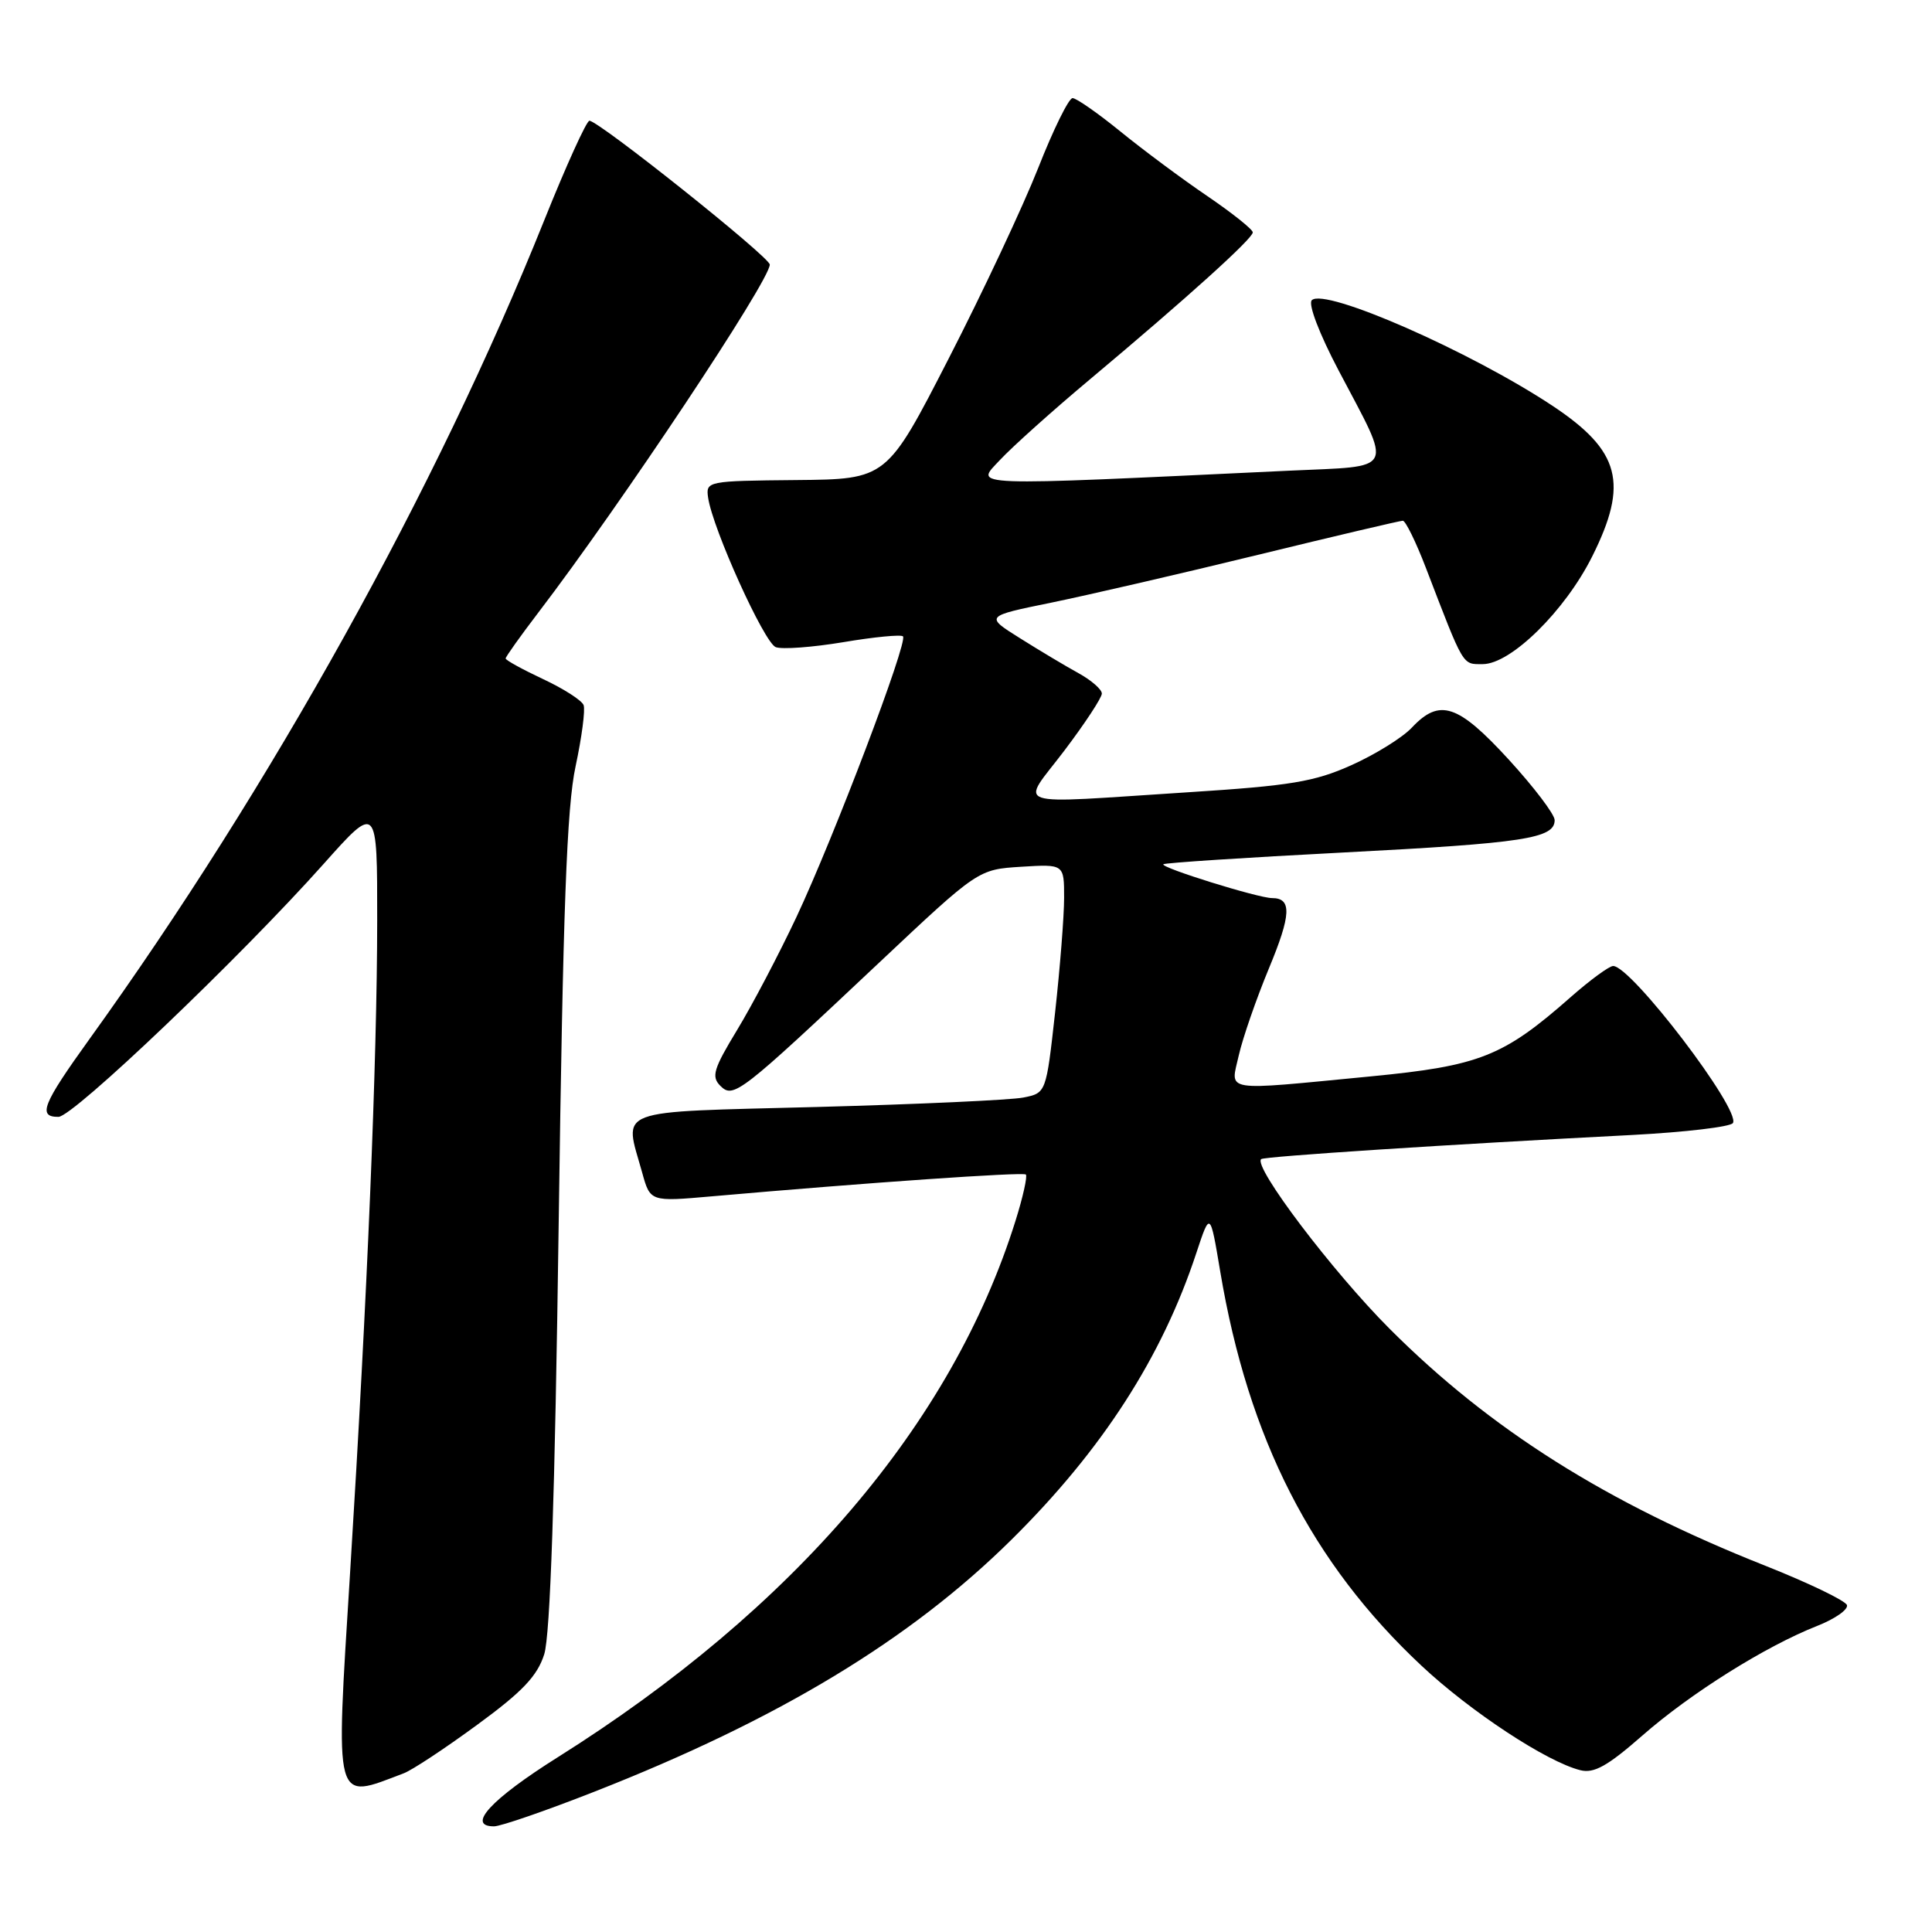 <?xml version="1.0" encoding="UTF-8" standalone="no"?>
<!DOCTYPE svg PUBLIC "-//W3C//DTD SVG 1.1//EN" "http://www.w3.org/Graphics/SVG/1.1/DTD/svg11.dtd" >
<svg xmlns="http://www.w3.org/2000/svg" xmlns:xlink="http://www.w3.org/1999/xlink" version="1.1" viewBox="0 0 256 256">
 <g >
 <path fill="currentColor"
d=" M 78.78 237.40 C 103.15 227.84 120.62 217.28 134.04 204.00 C 146.06 192.11 153.98 179.82 158.53 166.00 C 160.35 160.50 160.35 160.50 161.69 168.50 C 165.41 190.65 173.83 207.13 188.37 220.73 C 194.88 226.82 204.95 233.45 209.40 234.56 C 211.21 235.02 213.01 234.01 217.61 229.98 C 223.99 224.38 233.95 218.13 240.79 215.44 C 243.15 214.51 244.92 213.27 244.73 212.68 C 244.53 212.10 239.68 209.76 233.94 207.48 C 212.89 199.15 197.46 189.41 184.14 176.08 C 176.56 168.49 166.03 154.58 167.11 153.59 C 167.50 153.23 192.13 151.63 216.28 150.39 C 223.30 150.02 229.31 149.31 229.62 148.81 C 230.70 147.07 216.16 128.00 213.75 128.00 C 213.23 128.00 210.71 129.85 208.15 132.10 C 199.19 140.00 196.08 141.23 181.60 142.63 C 161.67 144.55 163.04 144.77 164.15 139.82 C 164.67 137.53 166.46 132.37 168.12 128.36 C 171.10 121.20 171.20 119.00 168.55 119.00 C 166.73 119.00 153.72 114.95 154.15 114.52 C 154.34 114.33 165.07 113.63 178.00 112.96 C 201.97 111.72 206.00 111.10 206.00 108.67 C 206.00 107.91 203.26 104.30 199.91 100.64 C 193.18 93.30 190.76 92.50 187.09 96.40 C 185.86 97.72 182.25 99.96 179.09 101.38 C 174.17 103.59 171.03 104.11 157.42 104.98 C 133.30 106.52 135.20 107.16 141.04 99.45 C 143.77 95.84 146.00 92.45 146.00 91.90 C 146.00 91.35 144.61 90.14 142.91 89.20 C 141.21 88.27 137.72 86.18 135.16 84.57 C 130.50 81.65 130.50 81.65 139.32 79.85 C 144.17 78.85 156.49 76.01 166.68 73.52 C 176.88 71.03 185.52 69.00 185.88 69.00 C 186.24 69.00 187.62 71.81 188.94 75.25 C 194.03 88.50 193.74 88.00 196.47 88.00 C 200.20 88.00 207.37 80.94 210.97 73.74 C 215.83 64.03 214.70 59.74 205.73 53.78 C 194.84 46.56 175.52 38.08 173.82 39.78 C 173.31 40.29 174.82 44.24 177.37 49.08 C 184.58 62.79 185.12 61.70 170.78 62.37 C 127.40 64.42 129.19 64.49 132.50 60.95 C 134.15 59.18 139.55 54.34 144.50 50.20 C 157.22 39.54 166.00 31.62 166.00 30.79 C 166.00 30.40 163.28 28.23 159.96 25.97 C 156.64 23.72 151.47 19.87 148.47 17.43 C 145.48 15.00 142.62 13.00 142.12 13.00 C 141.62 13.00 139.57 17.16 137.57 22.25 C 135.56 27.34 130.23 38.70 125.71 47.50 C 117.50 63.50 117.50 63.50 105.50 63.61 C 93.70 63.72 93.51 63.76 93.83 65.95 C 94.44 70.09 101.26 85.16 102.79 85.75 C 103.63 86.07 107.66 85.77 111.75 85.09 C 115.83 84.40 119.39 84.06 119.65 84.32 C 120.35 85.01 110.51 110.91 105.54 121.50 C 103.21 126.45 99.67 133.19 97.67 136.48 C 94.54 141.64 94.23 142.66 95.45 143.88 C 97.18 145.60 98.00 144.97 116.55 127.50 C 129.61 115.21 129.61 115.21 135.31 114.85 C 141.00 114.50 141.00 114.50 141.00 118.95 C 141.00 121.40 140.46 128.23 139.81 134.12 C 138.62 144.83 138.62 144.83 135.60 145.43 C 133.94 145.76 121.65 146.32 108.29 146.68 C 80.91 147.40 82.69 146.74 85.09 155.37 C 86.16 159.24 86.16 159.24 94.33 158.52 C 115.00 156.70 135.54 155.28 135.93 155.63 C 136.16 155.85 135.55 158.61 134.56 161.76 C 126.15 188.64 105.24 213.14 73.88 232.86 C 65.06 238.41 61.75 242.00 65.46 242.00 C 66.35 242.00 72.34 239.93 78.78 237.40 Z  M 53.50 234.97 C 54.60 234.56 58.97 231.67 63.21 228.56 C 69.22 224.17 71.19 222.09 72.11 219.21 C 72.91 216.68 73.53 198.44 74.03 162.00 C 74.60 120.43 75.10 106.95 76.27 101.53 C 77.09 97.70 77.57 94.05 77.33 93.43 C 77.09 92.80 74.67 91.25 71.95 89.98 C 69.23 88.70 67.00 87.48 67.00 87.25 C 67.00 87.03 68.95 84.29 71.33 81.17 C 82.27 66.85 102.00 37.18 102.00 35.06 C 102.00 34.07 79.34 16.00 78.10 16.00 C 77.72 16.00 75.01 21.96 72.09 29.25 C 57.83 64.80 35.89 104.30 11.87 137.66 C 5.63 146.33 4.96 148.01 7.75 147.99 C 9.70 147.98 31.82 126.88 42.86 114.50 C 49.99 106.50 49.99 106.50 49.98 122.00 C 49.97 140.50 48.68 171.63 46.39 208.36 C 44.45 239.60 44.16 238.52 53.50 234.97 Z "/>
</g>
</svg>